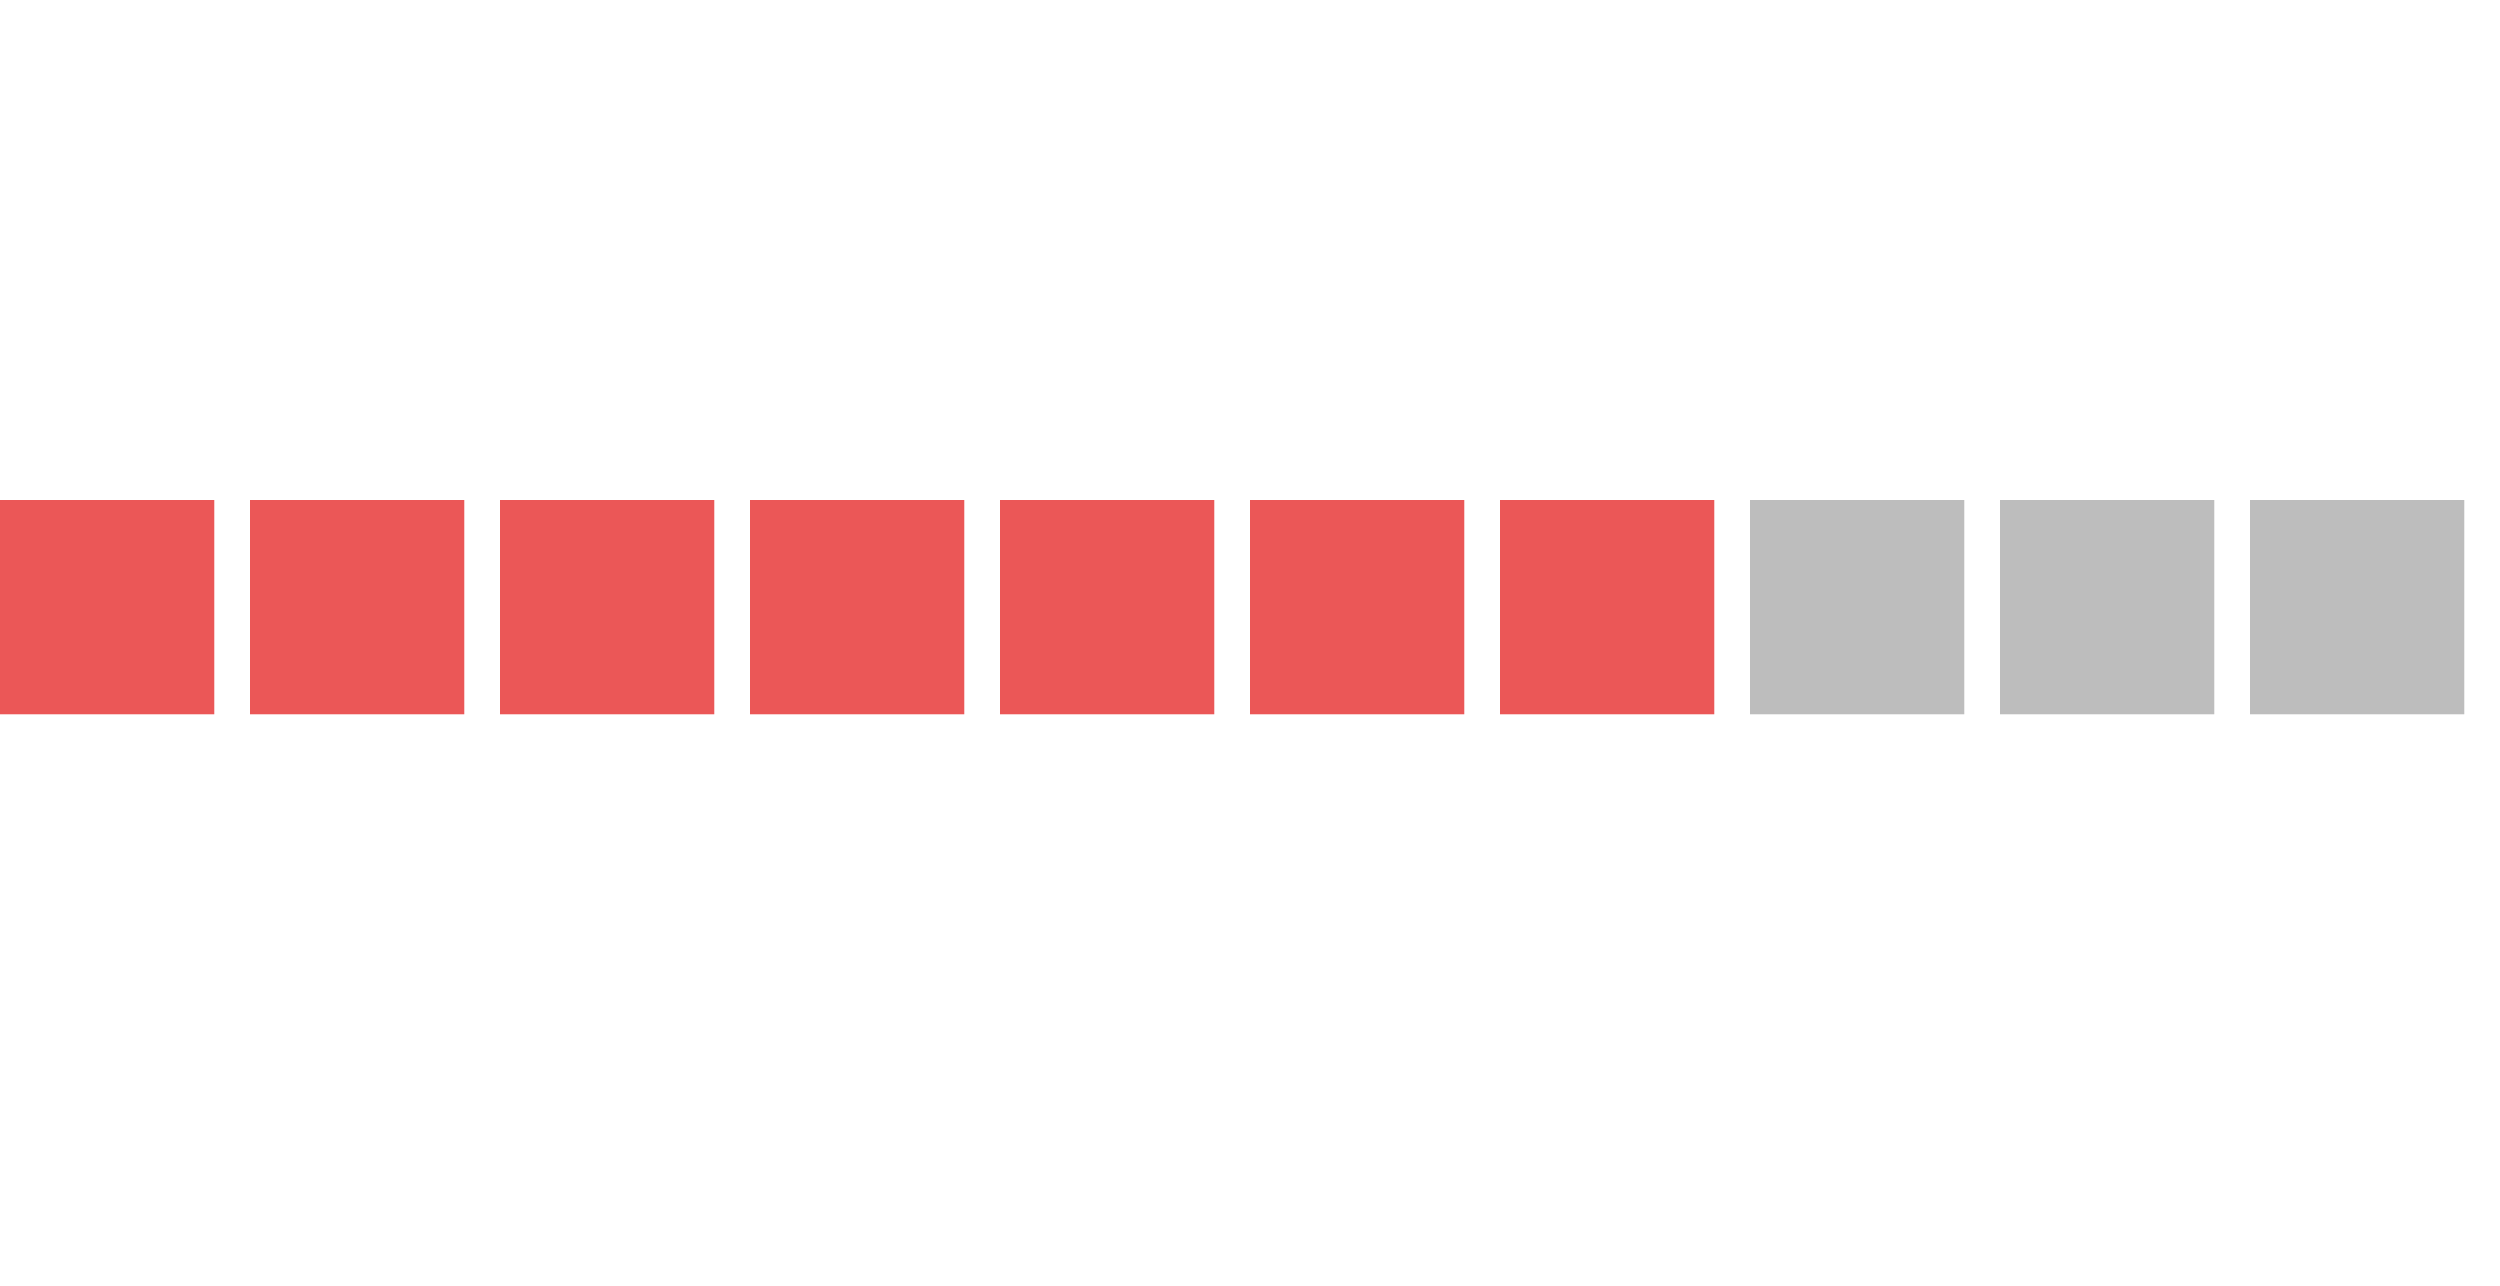 <?xml version="1.0" encoding="UTF-8" standalone="no"?>
<svg
   width="70"
   height="36"
   viewBox="0 0 70 36"
   version="1.1"
   id="svg6"
   sodipodi:docname="points-negative-1-20.svg"
   inkscape:version="1.2 (dc2aeda, 2022-05-15)"
   xmlns:inkscape="http://www.inkscape.org/namespaces/inkscape"
   xmlns:sodipodi="http://sodipodi.sourceforge.net/DTD/sodipodi-0.dtd"
   xmlns="http://www.w3.org/2000/svg"
   xmlns:svg="http://www.w3.org/2000/svg"
   xmlns:rdf="http://www.w3.org/1999/02/22-rdf-syntax-ns#"
   xmlns:cc="http://creativecommons.org/ns#"
   xmlns:dc="http://purl.org/dc/elements/1.1/">
<rect width="6" height="6" x="0" y="14" fill="#EB5757"></rect><rect width="6" height="6" x="7" y="14" fill="#EB5757"></rect><rect width="6" height="6" x="14" y="14" fill="#EB5757"></rect><rect width="6" height="6" x="21" y="14" fill="#EB5757"></rect><rect width="6" height="6" x="28" y="14" fill="#EB5757"></rect><rect width="6" height="6" x="35" y="14" fill="#EB5757"></rect><rect width="6" height="6" x="42" y="14" fill="#EB5757"></rect><rect width="6" height="6" x="49" y="14" fill="#BDBDBD"></rect><rect width="6" height="6" x="56" y="14" fill="#BDBDBD"></rect><rect width="6" height="6" x="63" y="14" fill="#BDBDBD"></rect></svg>